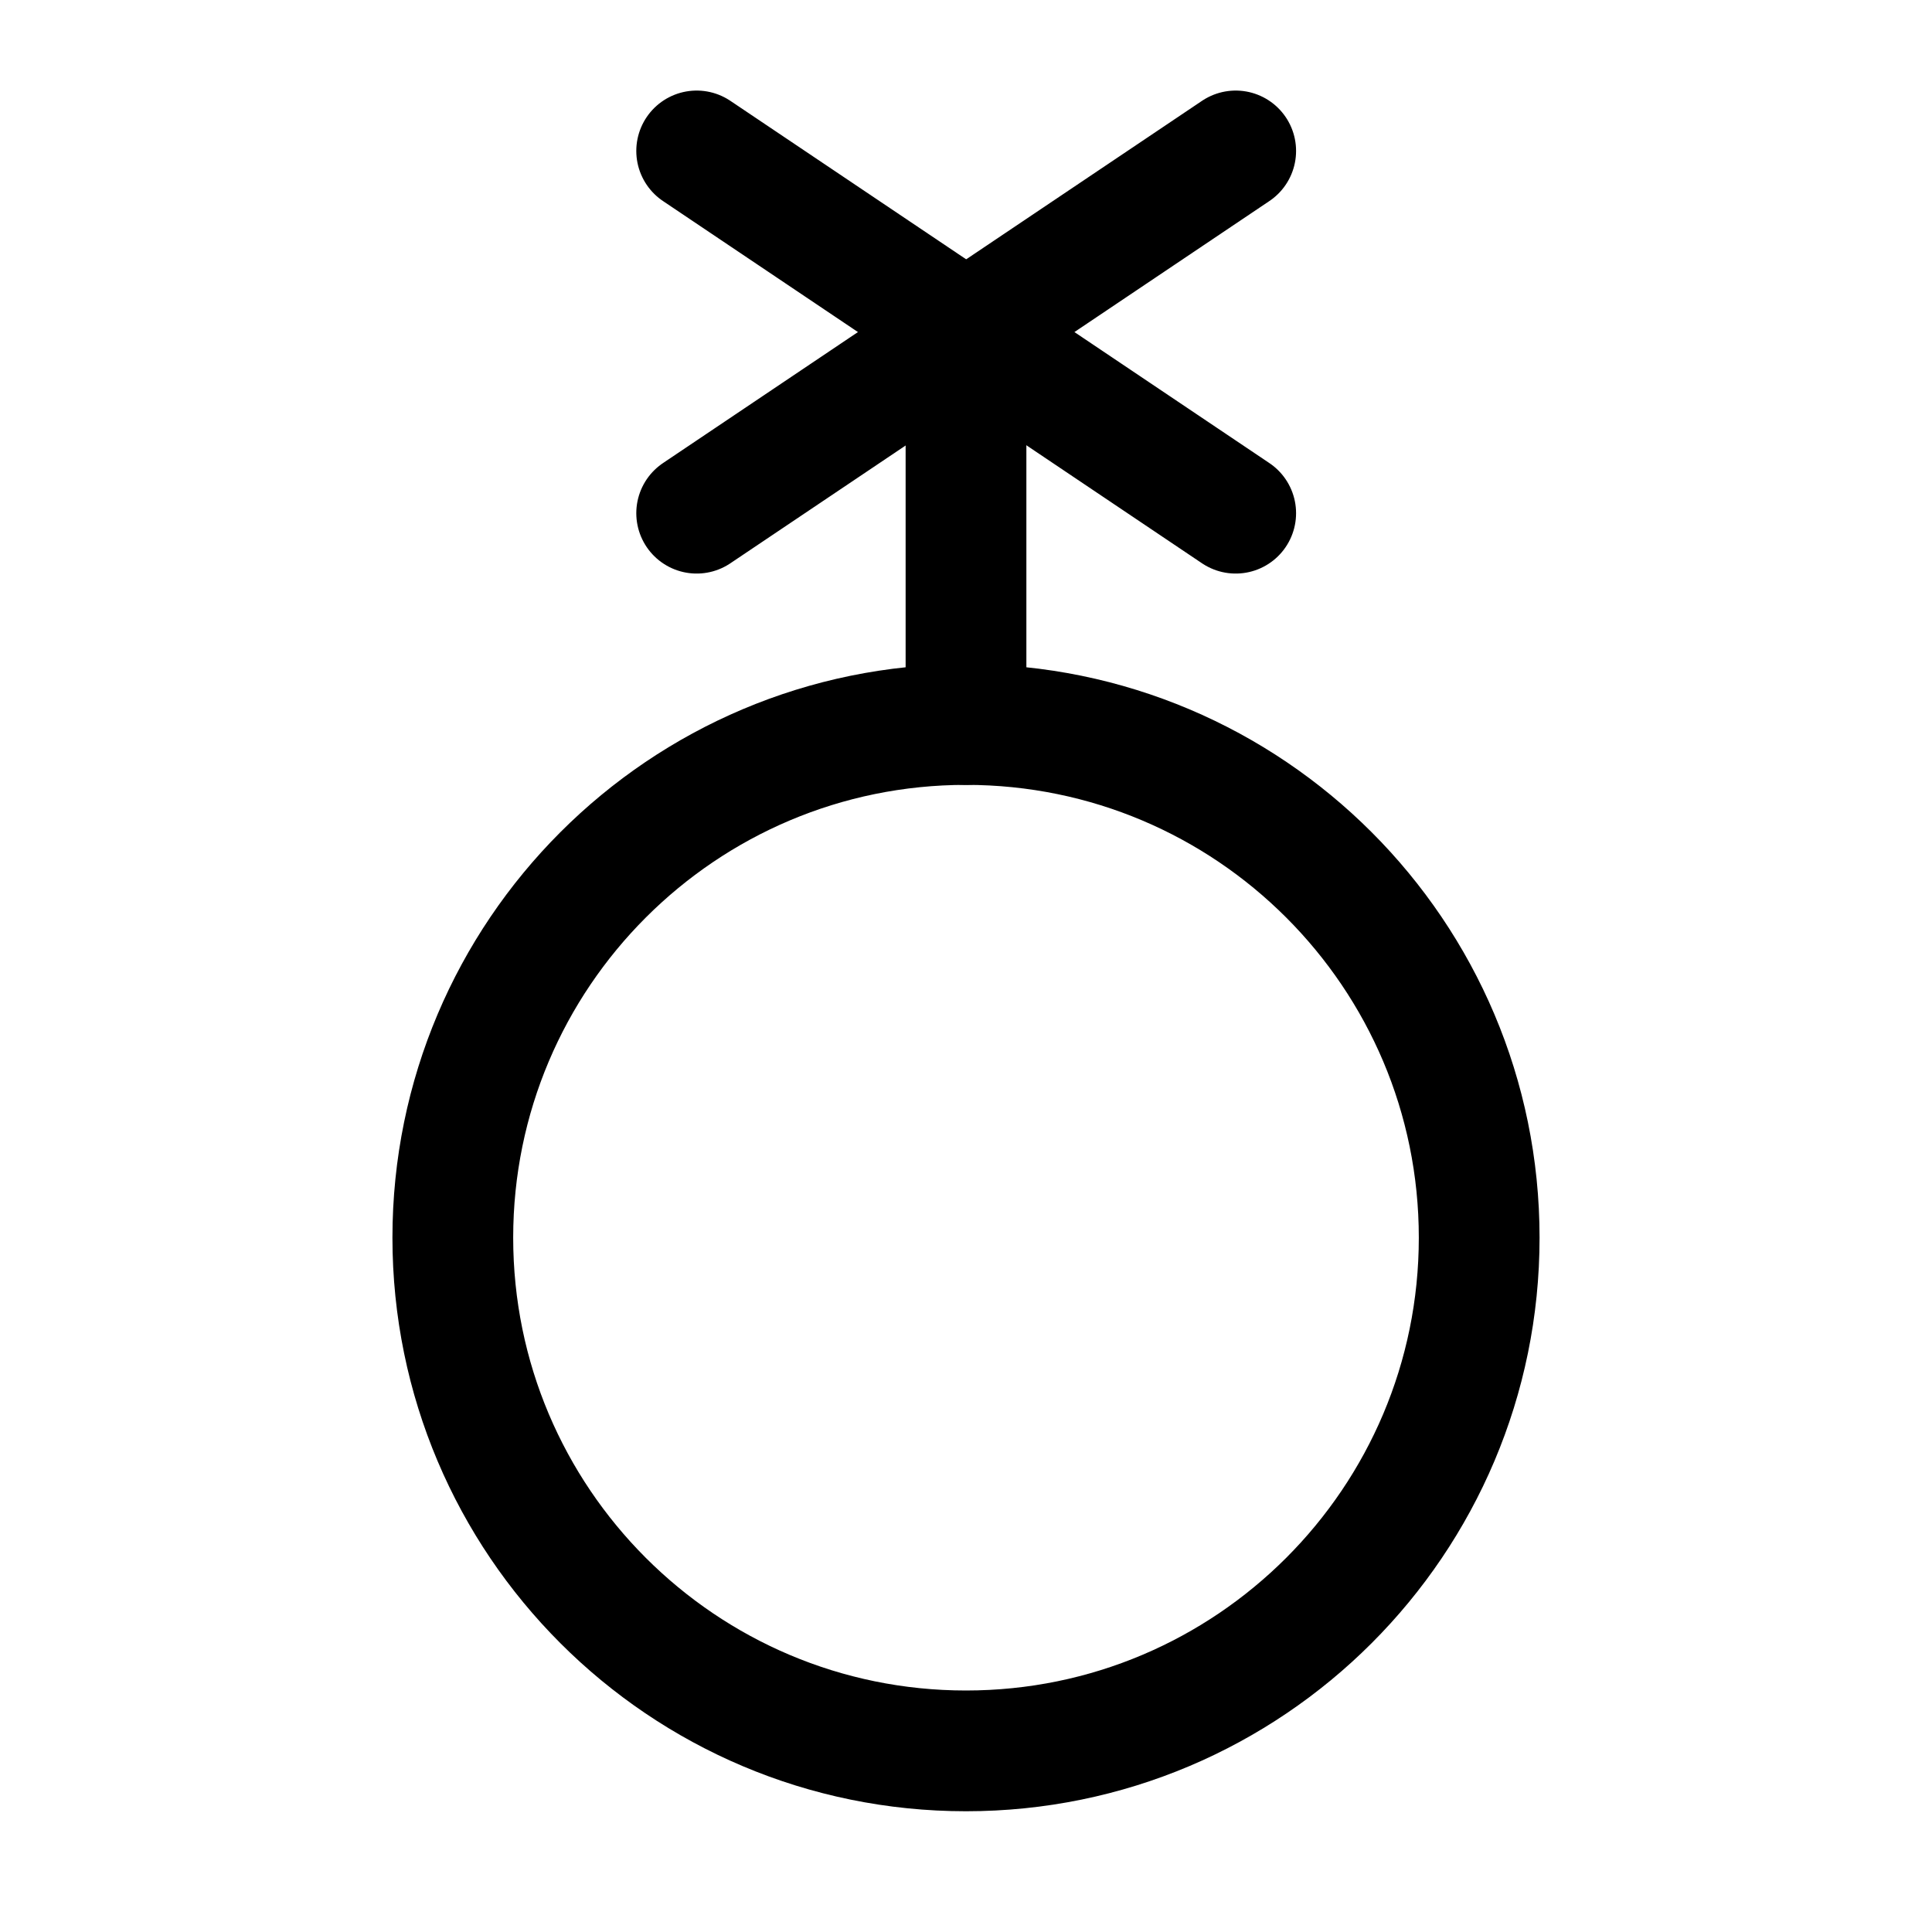 <svg   viewBox="0 0 32 32" fill="none" xmlns="http://www.w3.org/2000/svg">
<path d="M16 29C20.694 29 24.5 25.194 24.5 20.5C24.5 15.806 20.694 12 16 12C11.306 12 7.5 15.806 7.5 20.5C7.5 25.194 11.306 29 16 29Z" stroke="black" stroke-width="2" stroke-linecap="round" stroke-linejoin="round"/>
<path d="M20.467 8.5L11.539 2.5" stroke="black" stroke-width="2" stroke-linecap="round" stroke-linejoin="round"/>
<path d="M11.539 8.5L20.467 2.5" stroke="black" stroke-width="2" stroke-linecap="round" stroke-linejoin="round"/>
<path d="M16 12V5.5" stroke="black" stroke-width="2" stroke-linecap="round" stroke-linejoin="round"/>
</svg>
